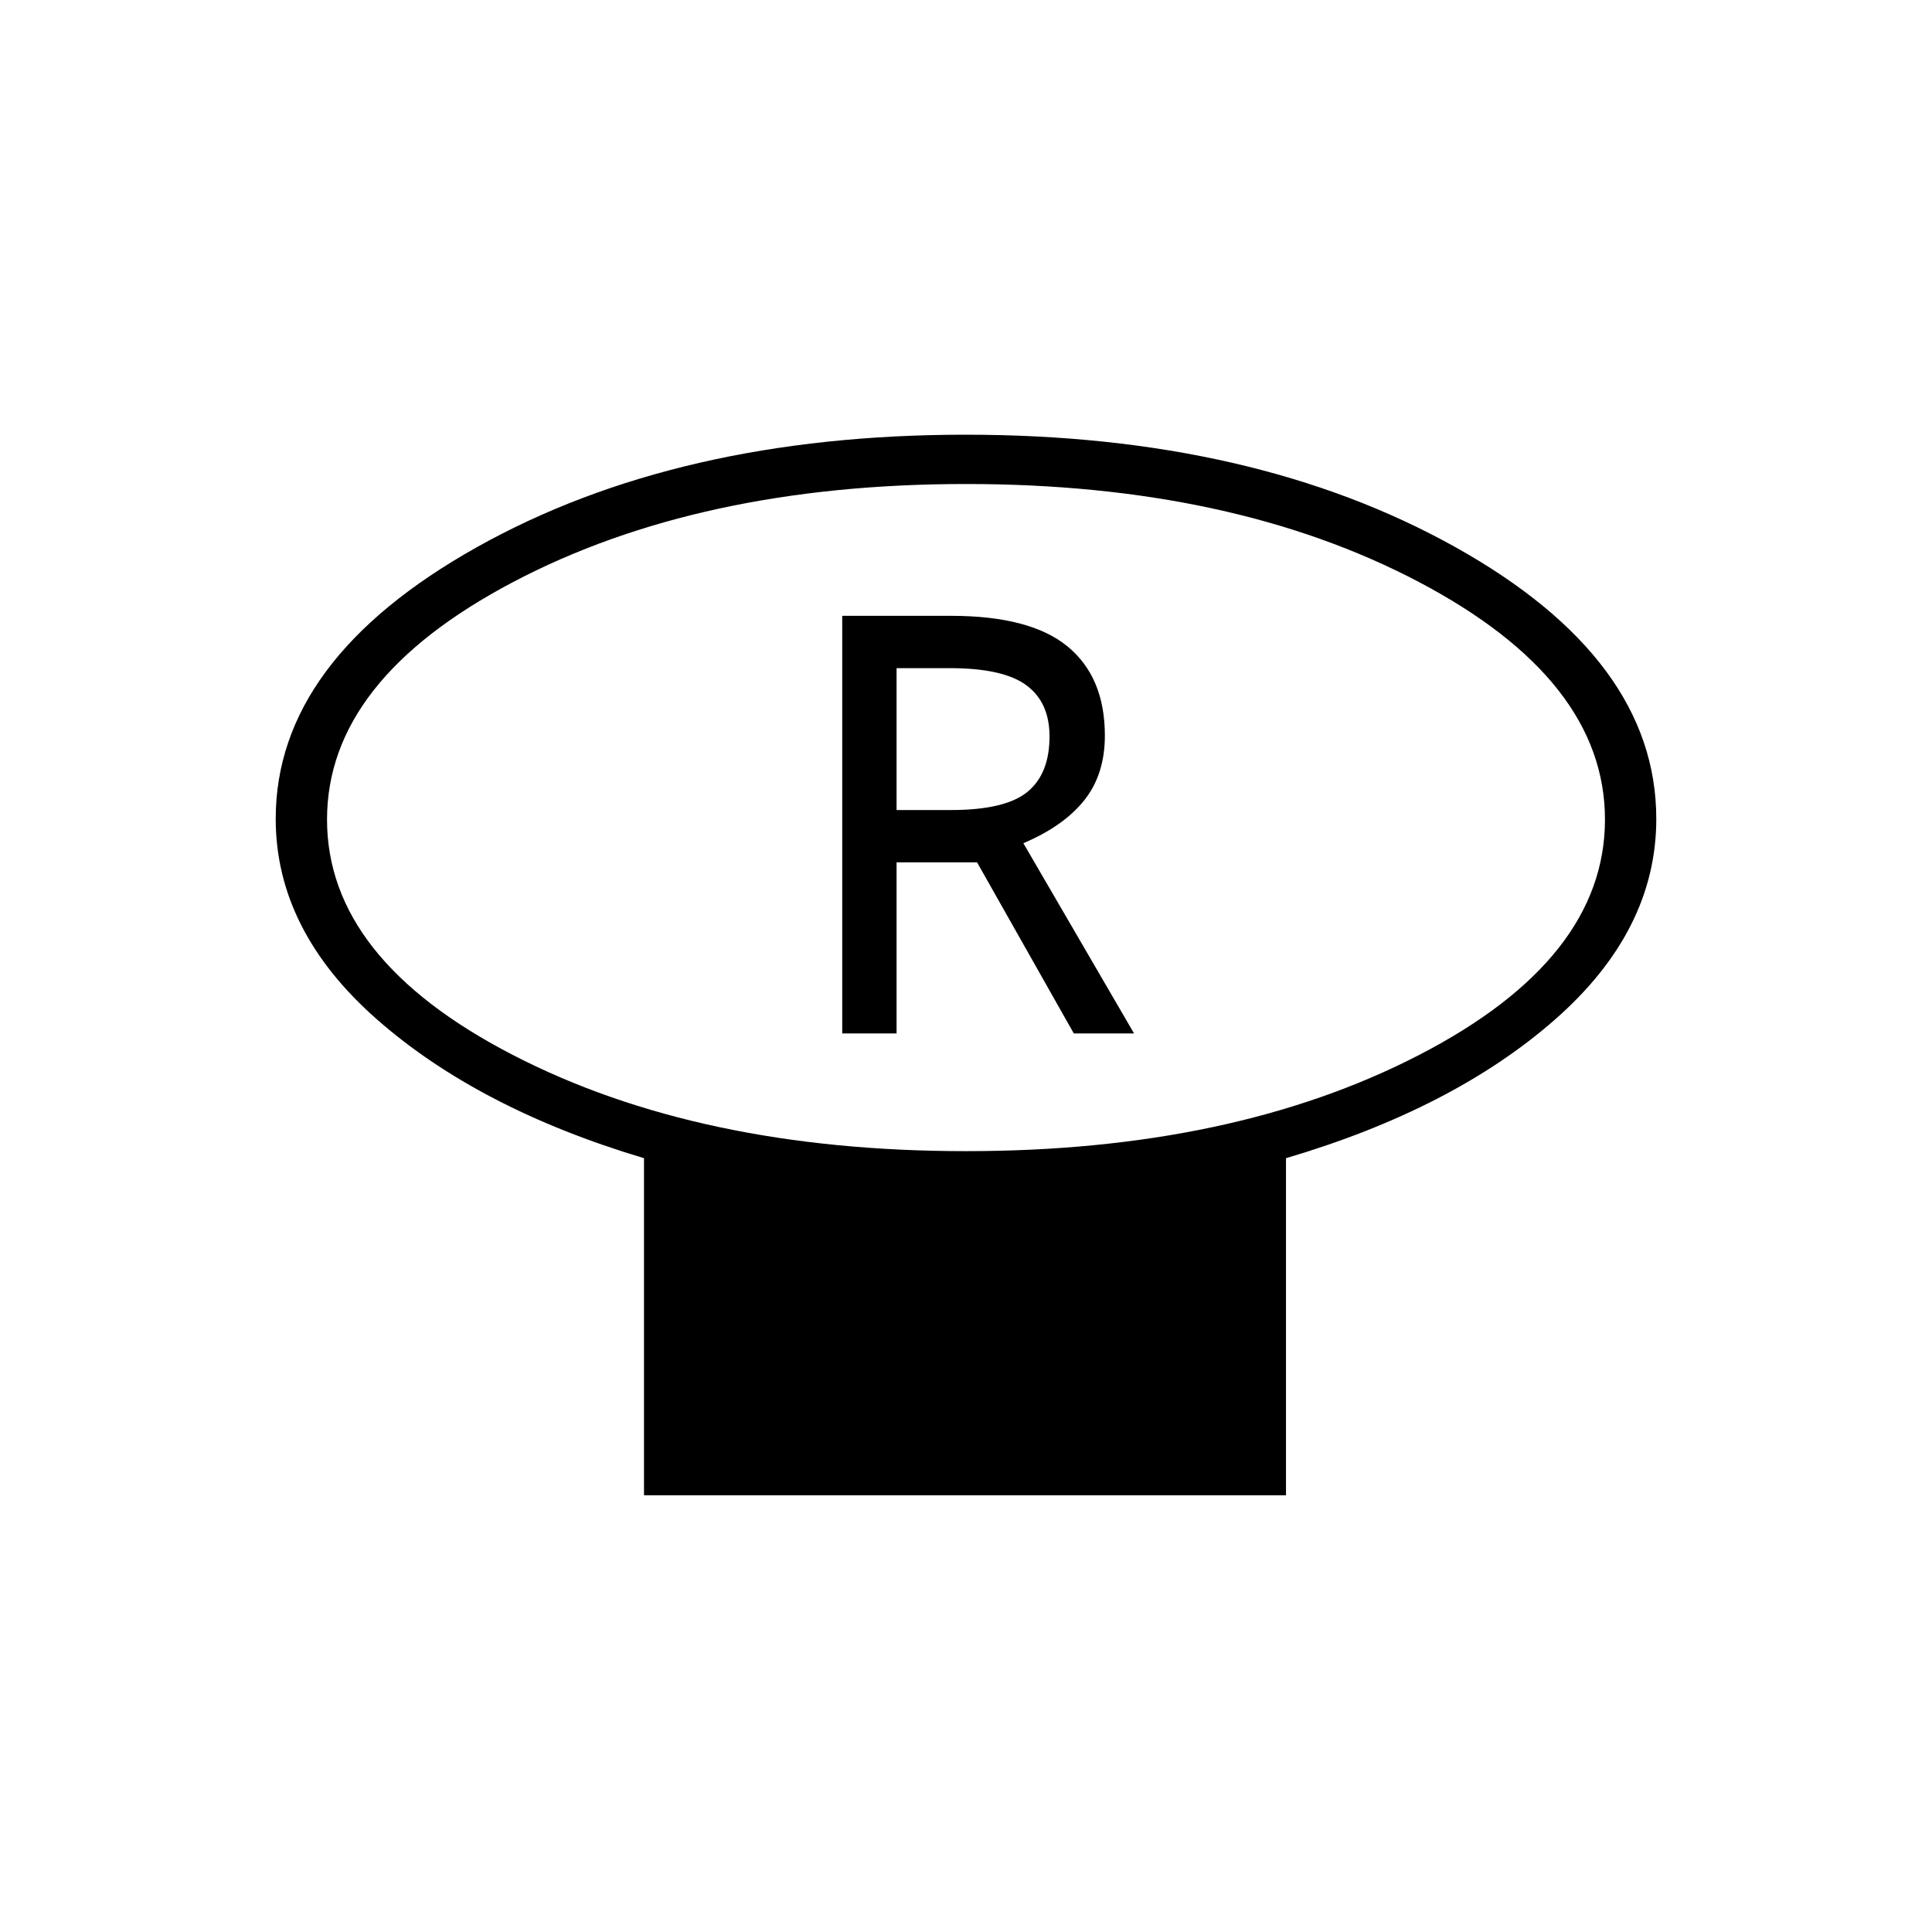 <svg xmlns="http://www.w3.org/2000/svg" height="24" viewBox="0 -960 960 960" width="24"><path d="M479.97-388Q612.5-388 705-435.72q92.5-47.71 92.5-117.06t-92.47-118.03q-92.46-48.69-225-48.69-132.53 0-225.03 48.69-92.5 48.68-92.5 118.03t92.47 117.06q92.46 47.72 225 47.72ZM639-384.5V-217H320v-167.5q-82-24.5-132.5-68.79-50.5-44.3-50.5-99.85 0-78.91 99.8-134.88Q336.59-744 479.8-744 623-744 723-688.22t100 135.13q0 55.59-50.5 99.84T639-384.5ZM480-553Zm-61.5 106.5h27v-85h40l48.06 85h29.94l-55-94.52q20-8.48 30.25-21.31Q549-575.16 549-594.5q0-29-18.5-44.25t-58-15.25h-54v207.5Zm27-111V-628H472q26.5 0 38 8.5t11.5 25.42q0 18.58-11 27.58t-38 9h-27Z"/></svg>